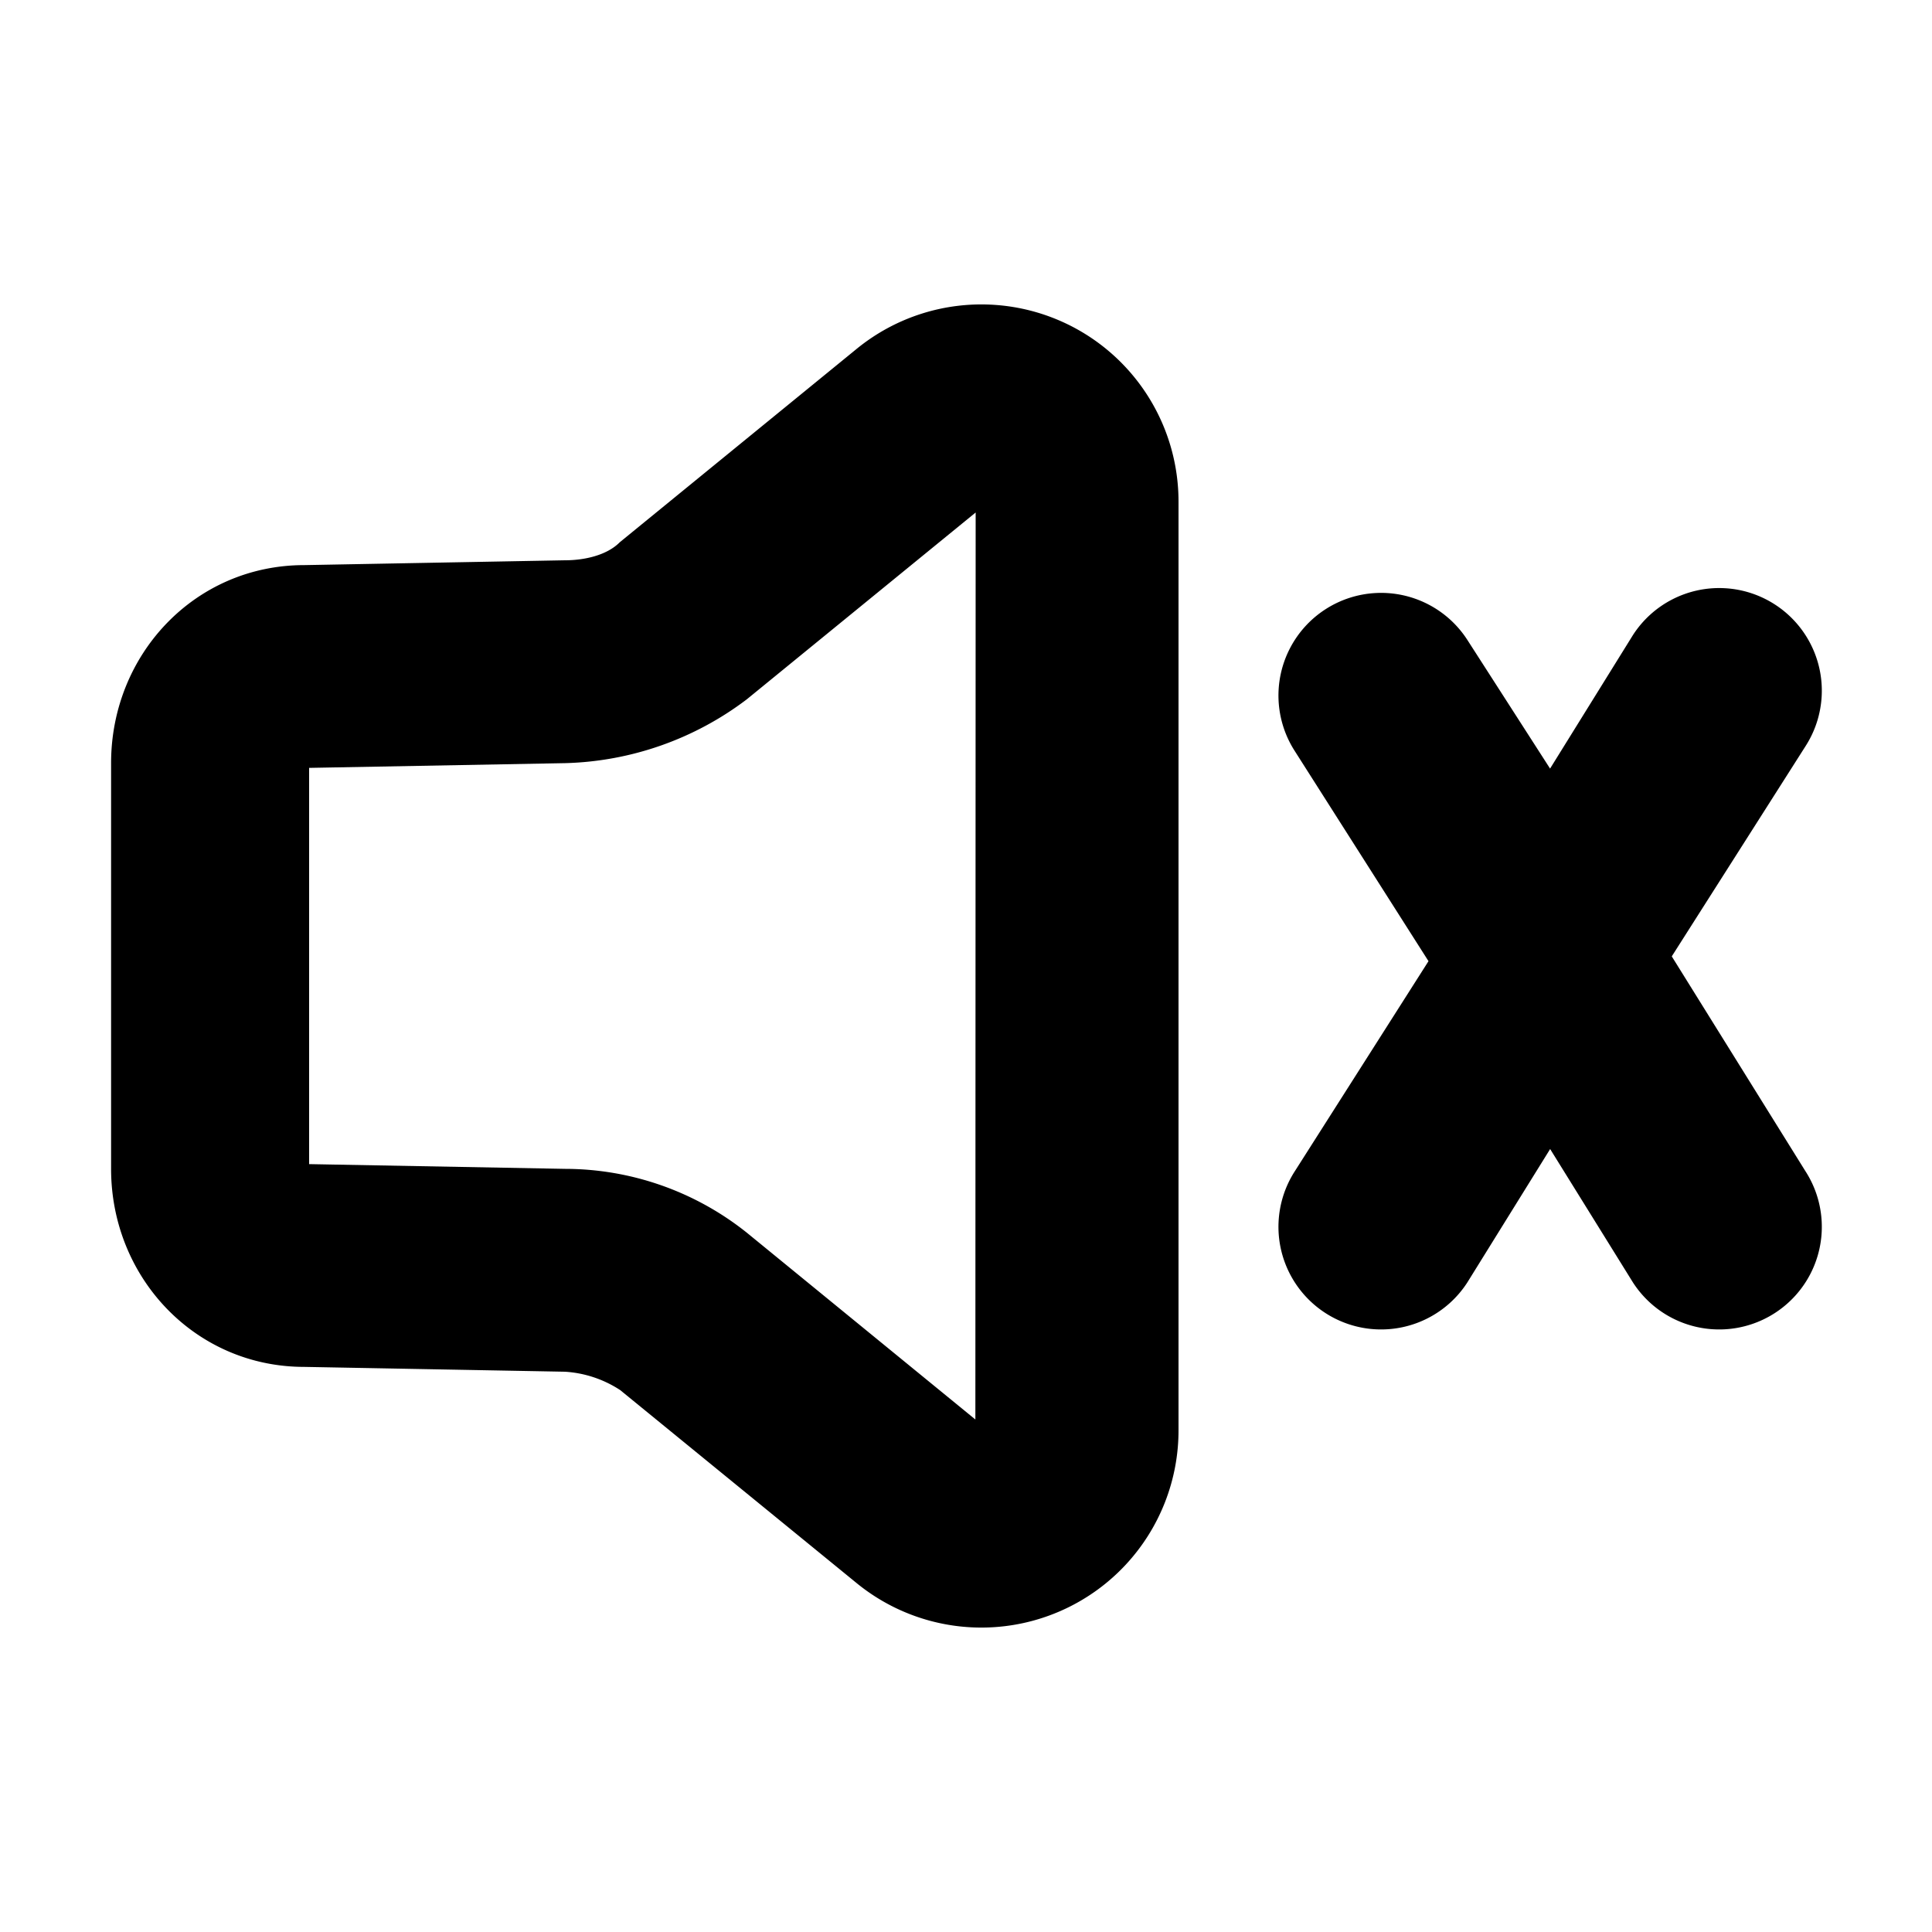<?xml version="1.0"?>
<svg data-name="Layer 1" height="200" id="Layer_1" viewBox="0 0 200 200" width="200"
    stroke="currentColor" fill="currentColor"
    xmlns="http://www.w3.org/2000/svg">
    <title />
    <path
        d="M89,36.5l-24.5,20c-1.5,1.5-4,2-6,2l-27,.5C20.47,59,12,68,12,79v42c0,11,8.5,20,19.5,20l27,.5a12.25,12.25,0,0,1,6,2l24.5,20a19.91,19.91,0,0,0,32.5-15.5V52A19.91,19.91,0,0,0,89,36.5ZM101.47,148,77,128a29.71,29.71,0,0,0-18.5-6.5l-27-.5V79l27-.5A32,32,0,0,0,77,72l24.5-20Zm71-49,14-22a10.12,10.12,0,1,0-17-11l-9,14.5-9-14a10.12,10.12,0,0,0-17,11l14,22-14,22a10.12,10.12,0,0,0,17,11l9-14.5,9,14.5a10.12,10.12,0,1,0,17-11Z" />
</svg>
